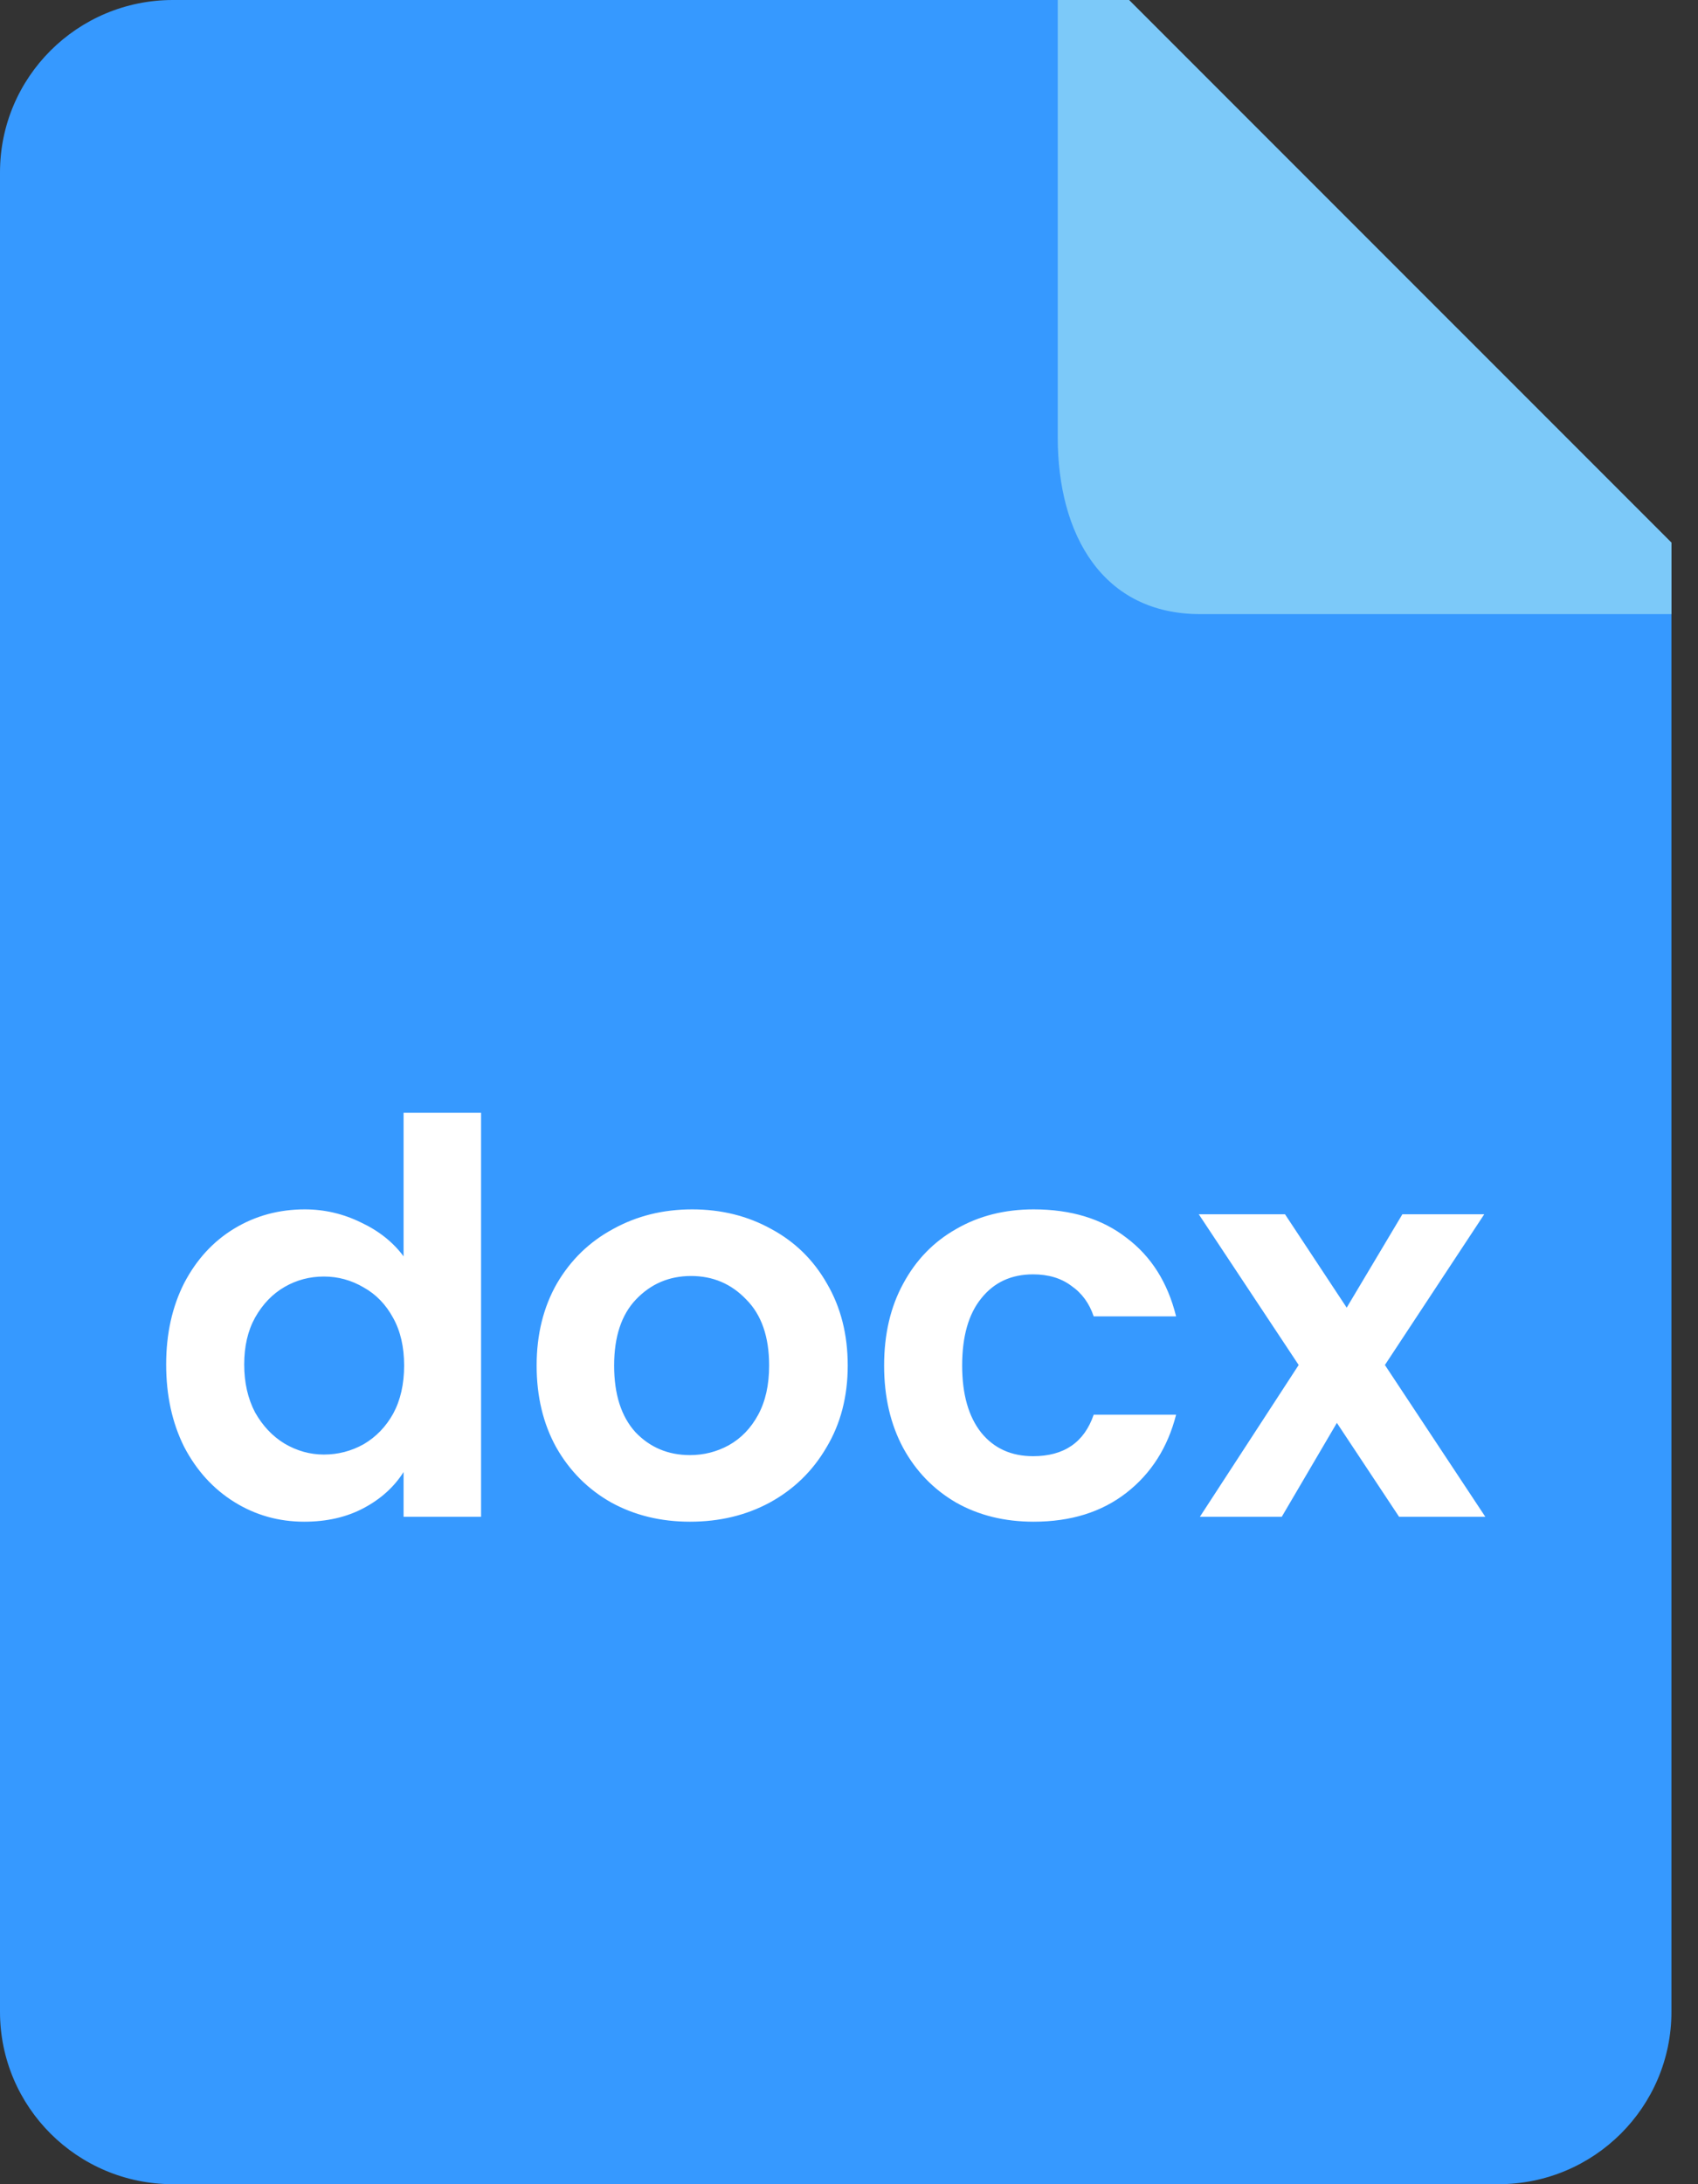 <svg width="28" height="36" viewBox="0 0 28 36" fill="none" xmlns="http://www.w3.org/2000/svg">
<rect x="0" y="0" width="28" height="36" fill="#333333" stroke="none"/>
<path fill-rule="evenodd" clip-rule="evenodd" d="M27.562 9.474V33.158C27.562 34.728 26.286 36 24.711 36H2.851C1.276 36 0 34.728 0 33.158V2.842C0 1.272 1.276 0 2.851 0H18.058L27.562 9.474Z" fill="#3699FF"/>
<path d="M2.74 22.489C2.74 21.985 2.839 21.538 3.037 21.148C3.241 20.758 3.517 20.458 3.865 20.248C4.213 20.038 4.6 19.933 5.026 19.933C5.35 19.933 5.659 20.005 5.953 20.149C6.247 20.287 6.481 20.473 6.655 20.707V18.34H7.933V25H6.655V24.262C6.499 24.508 6.28 24.706 5.998 24.856C5.716 25.006 5.389 25.081 5.017 25.081C4.597 25.081 4.213 24.973 3.865 24.757C3.517 24.541 3.241 24.238 3.037 23.848C2.839 23.452 2.74 22.999 2.74 22.489ZM6.664 22.507C6.664 22.201 6.604 21.94 6.484 21.724C6.364 21.502 6.202 21.334 5.998 21.22C5.794 21.1 5.575 21.04 5.341 21.04C5.107 21.04 4.891 21.097 4.693 21.211C4.495 21.325 4.333 21.493 4.207 21.715C4.087 21.931 4.027 22.189 4.027 22.489C4.027 22.789 4.087 23.053 4.207 23.281C4.333 23.503 4.495 23.674 4.693 23.794C4.897 23.914 5.113 23.974 5.341 23.974C5.575 23.974 5.794 23.917 5.998 23.803C6.202 23.683 6.364 23.515 6.484 23.299C6.604 23.077 6.664 22.813 6.664 22.507ZM11.378 25.081C10.898 25.081 10.466 24.976 10.082 24.766C9.698 24.55 9.395 24.247 9.173 23.857C8.957 23.467 8.849 23.017 8.849 22.507C8.849 21.997 8.96 21.547 9.182 21.157C9.41 20.767 9.719 20.467 10.109 20.257C10.499 20.041 10.934 19.933 11.414 19.933C11.894 19.933 12.329 20.041 12.719 20.257C13.109 20.467 13.415 20.767 13.637 21.157C13.865 21.547 13.979 21.997 13.979 22.507C13.979 23.017 13.862 23.467 13.628 23.857C13.4 24.247 13.088 24.55 12.692 24.766C12.302 24.976 11.864 25.081 11.378 25.081ZM11.378 23.983C11.606 23.983 11.819 23.929 12.017 23.821C12.221 23.707 12.383 23.539 12.503 23.317C12.623 23.095 12.683 22.825 12.683 22.507C12.683 22.033 12.557 21.67 12.305 21.418C12.059 21.16 11.756 21.031 11.396 21.031C11.036 21.031 10.733 21.16 10.487 21.418C10.247 21.67 10.127 22.033 10.127 22.507C10.127 22.981 10.244 23.347 10.478 23.605C10.718 23.857 11.018 23.983 11.378 23.983ZM14.579 22.507C14.579 21.991 14.684 21.541 14.894 21.157C15.104 20.767 15.395 20.467 15.767 20.257C16.139 20.041 16.565 19.933 17.045 19.933C17.663 19.933 18.173 20.089 18.575 20.401C18.983 20.707 19.256 21.139 19.394 21.697H18.035C17.963 21.481 17.84 21.313 17.666 21.193C17.498 21.067 17.288 21.004 17.036 21.004C16.676 21.004 16.391 21.136 16.181 21.4C15.971 21.658 15.866 22.027 15.866 22.507C15.866 22.981 15.971 23.35 16.181 23.614C16.391 23.872 16.676 24.001 17.036 24.001C17.546 24.001 17.879 23.773 18.035 23.317H19.394C19.256 23.857 18.983 24.286 18.575 24.604C18.167 24.922 17.657 25.081 17.045 25.081C16.565 25.081 16.139 24.976 15.767 24.766C15.395 24.55 15.104 24.25 14.894 23.866C14.684 23.476 14.579 23.023 14.579 22.507ZM23.071 25L22.045 23.452L21.136 25H19.786L21.415 22.498L19.768 20.014H21.19L22.207 21.553L23.125 20.014H24.475L22.837 22.498L24.493 25H23.071Z" fill="white"/>
<path fill-rule="evenodd" clip-rule="evenodd" d="M27.563 8.943V10.122H19.793C18.184 10.122 17.442 8.817 17.442 7.208V0H18.619L27.563 8.943Z" fill="#7CC9F9"/>
</svg>
